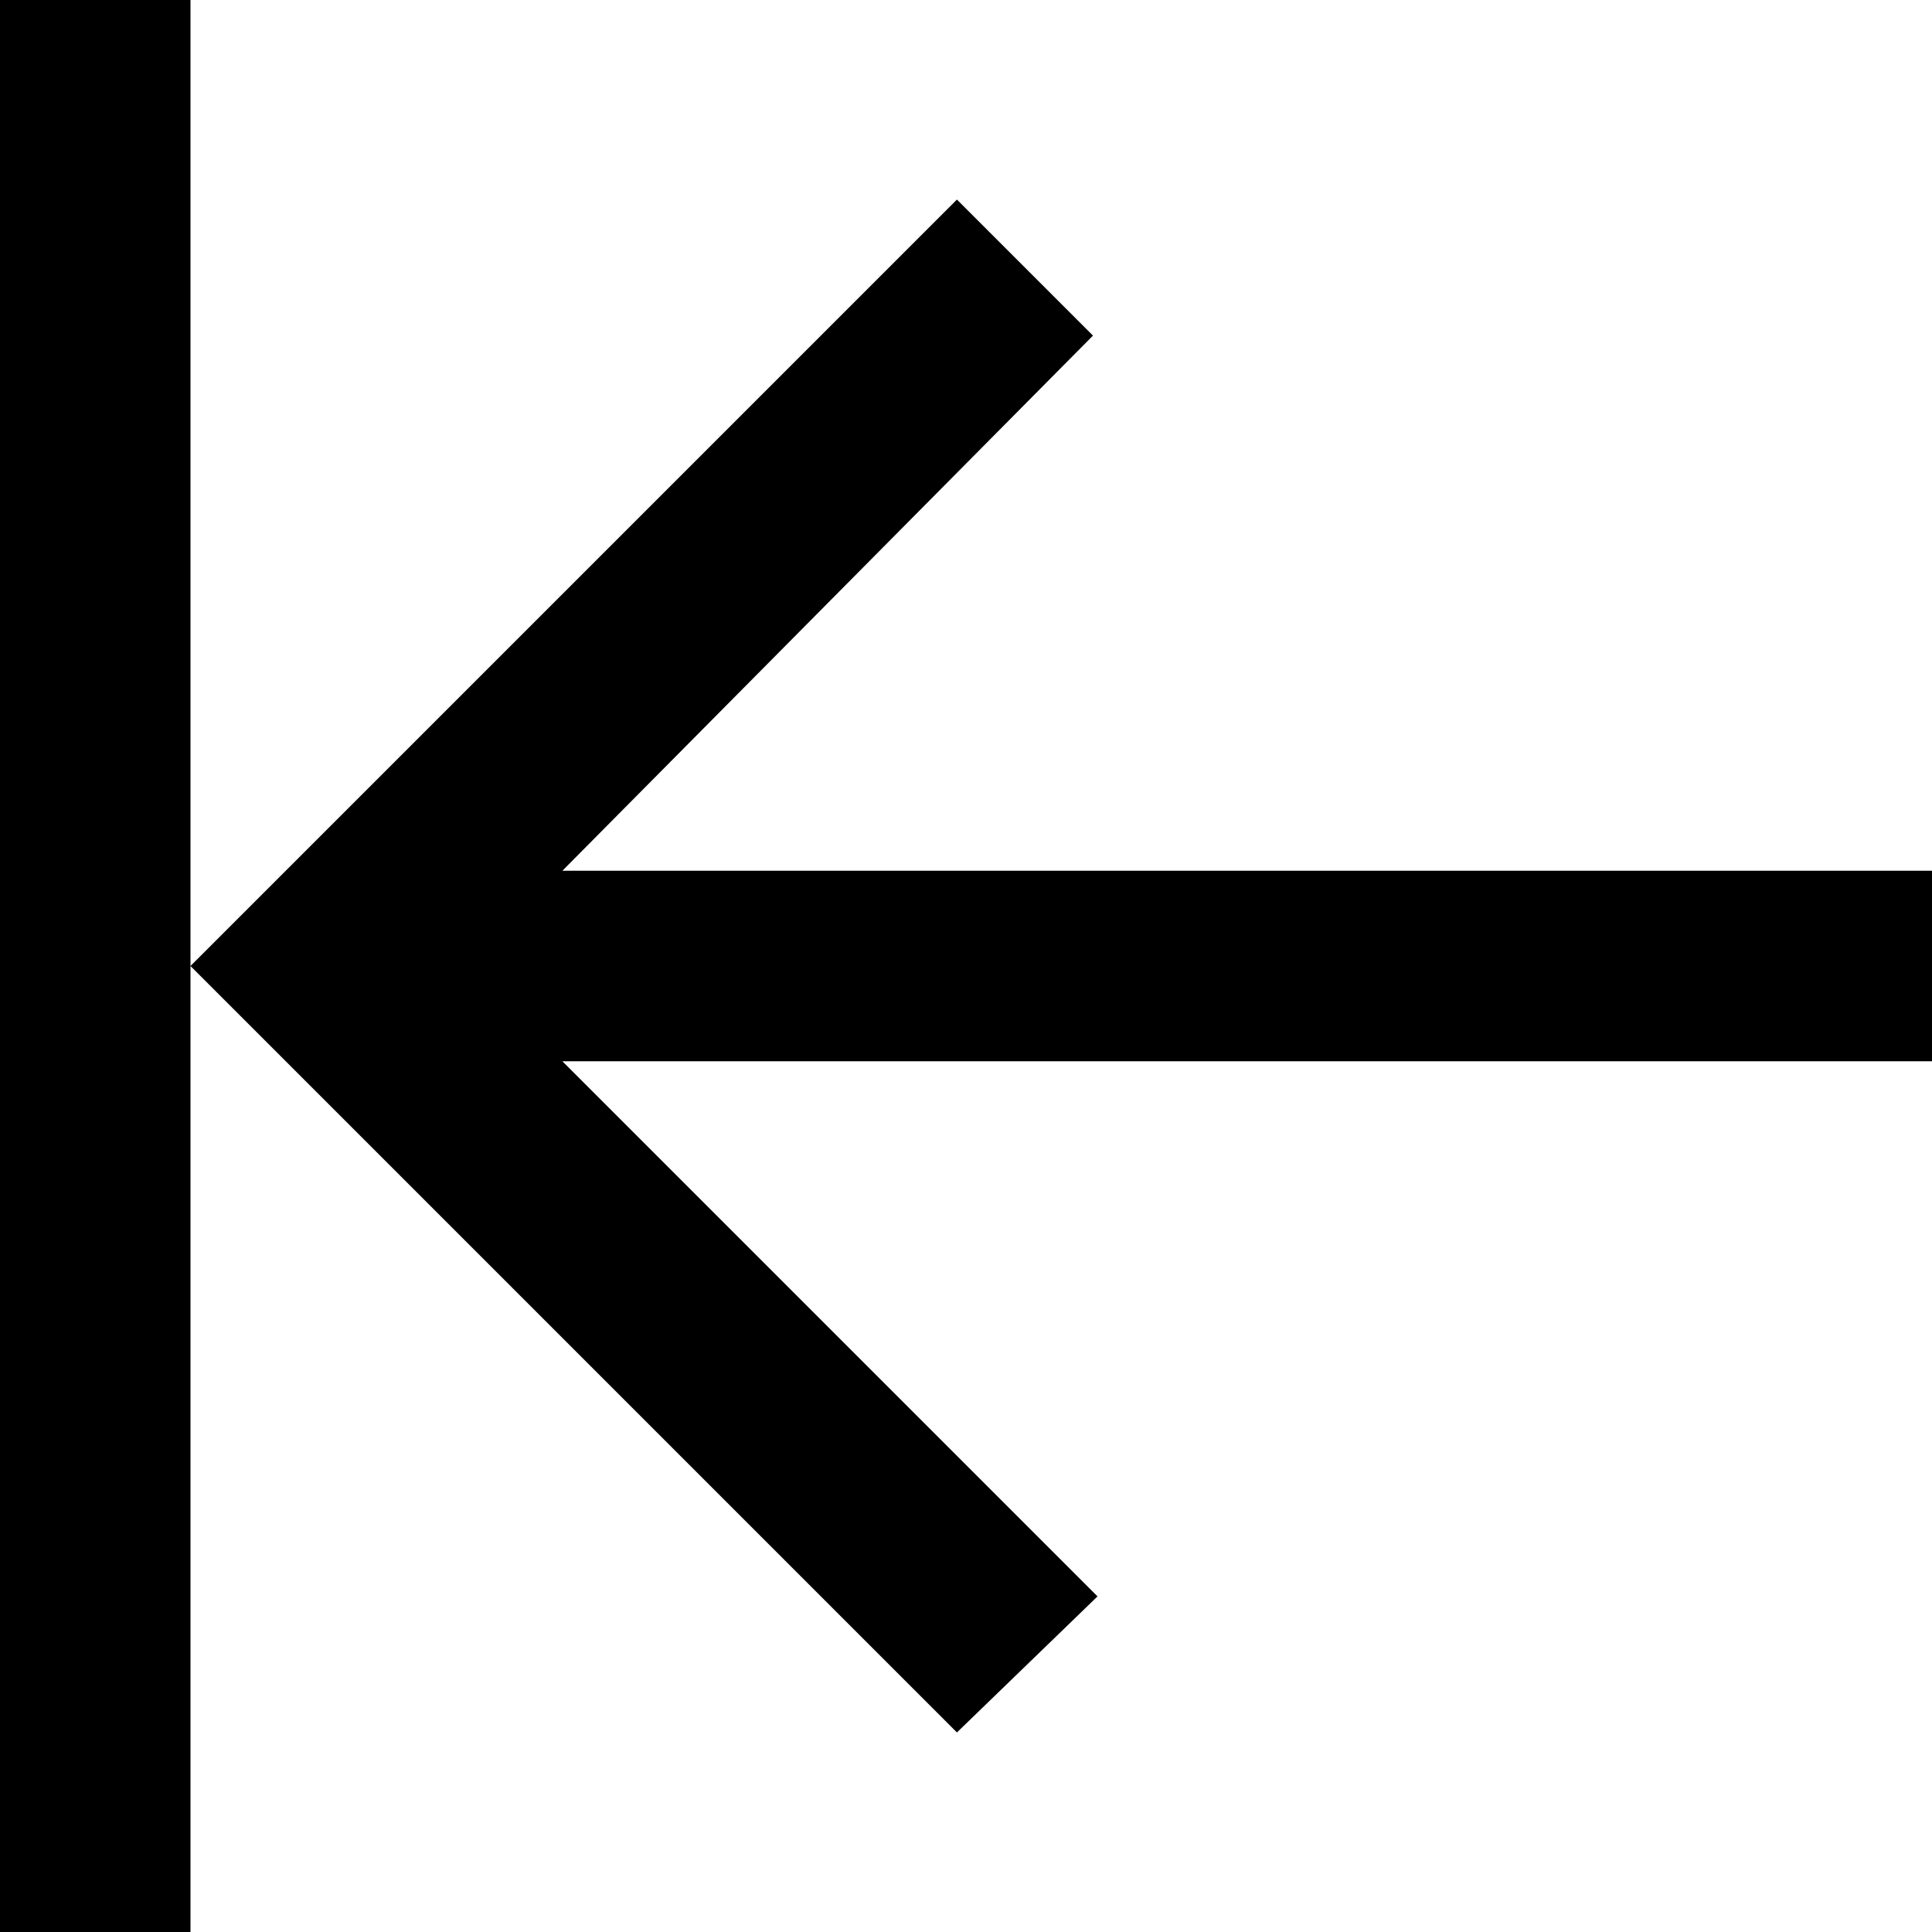 <svg xmlns="http://www.w3.org/2000/svg" viewBox="43 -21 426 426">
      <g transform="scale(1 -1) translate(0 -384)">
        <path d="M254 23 85 192 254 361 284 331 167 213H469V171H167L285 53ZM85 192V405H43V-21H85Z" />
      </g>
    </svg>